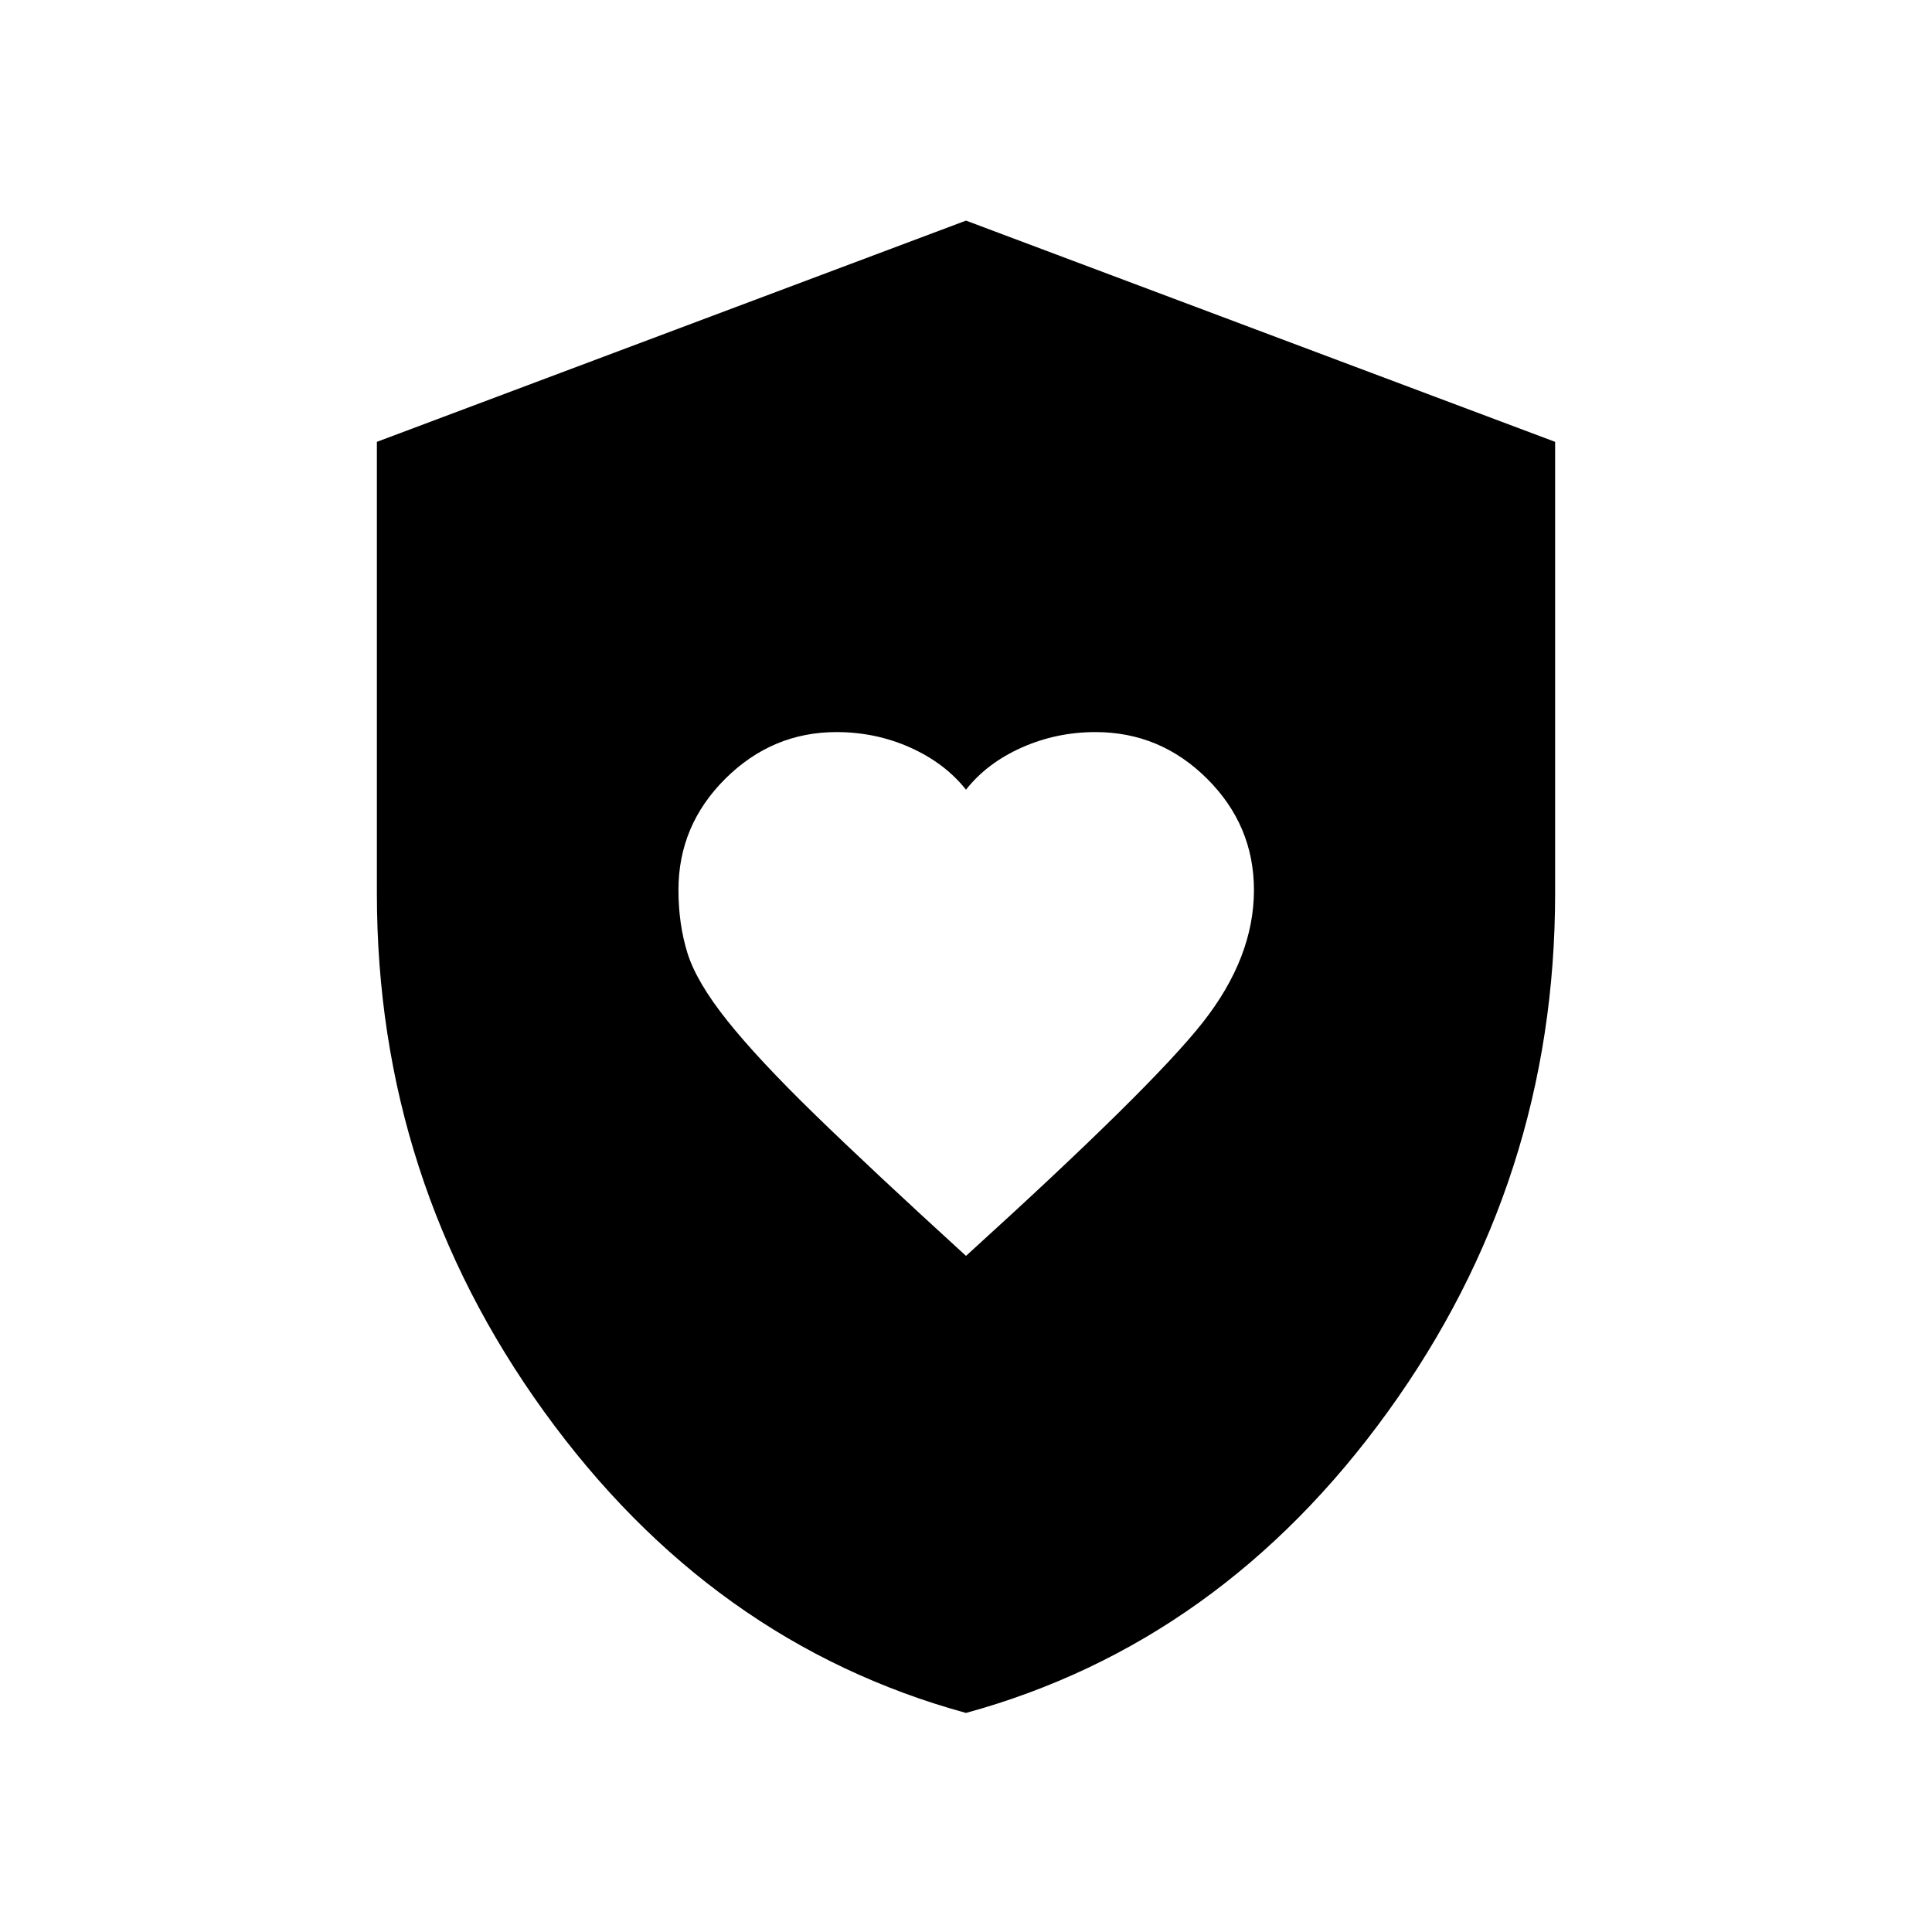 <svg xmlns="http://www.w3.org/2000/svg" height="24" viewBox="0 -960 960 960" width="24"><path d="M480-335.96q92.27-83.73 117.67-116.02 25.41-32.29 25.41-65.76 0-32.11-23.27-55.3-23.26-23.19-55.47-23.19-19.36 0-36.64 7.68-17.27 7.69-27.7 20.94-10.54-13.25-27.71-20.94-17.17-7.68-36.66-7.68-31.88 0-55.2 23.15-23.31 23.16-23.31 55.27 0 16.95 4.46 31.34 4.47 14.39 19.72 33.53 15.25 19.15 43.43 46.58 28.17 27.43 75.27 70.4Zm0 227.11q-126.61-34.72-209.67-149.76-83.06-115.03-83.06-257.41v-224.43L480-850.38l292.73 109.93v224.43q0 142.38-83.06 257.41Q606.61-143.57 480-108.85Z"/></svg>